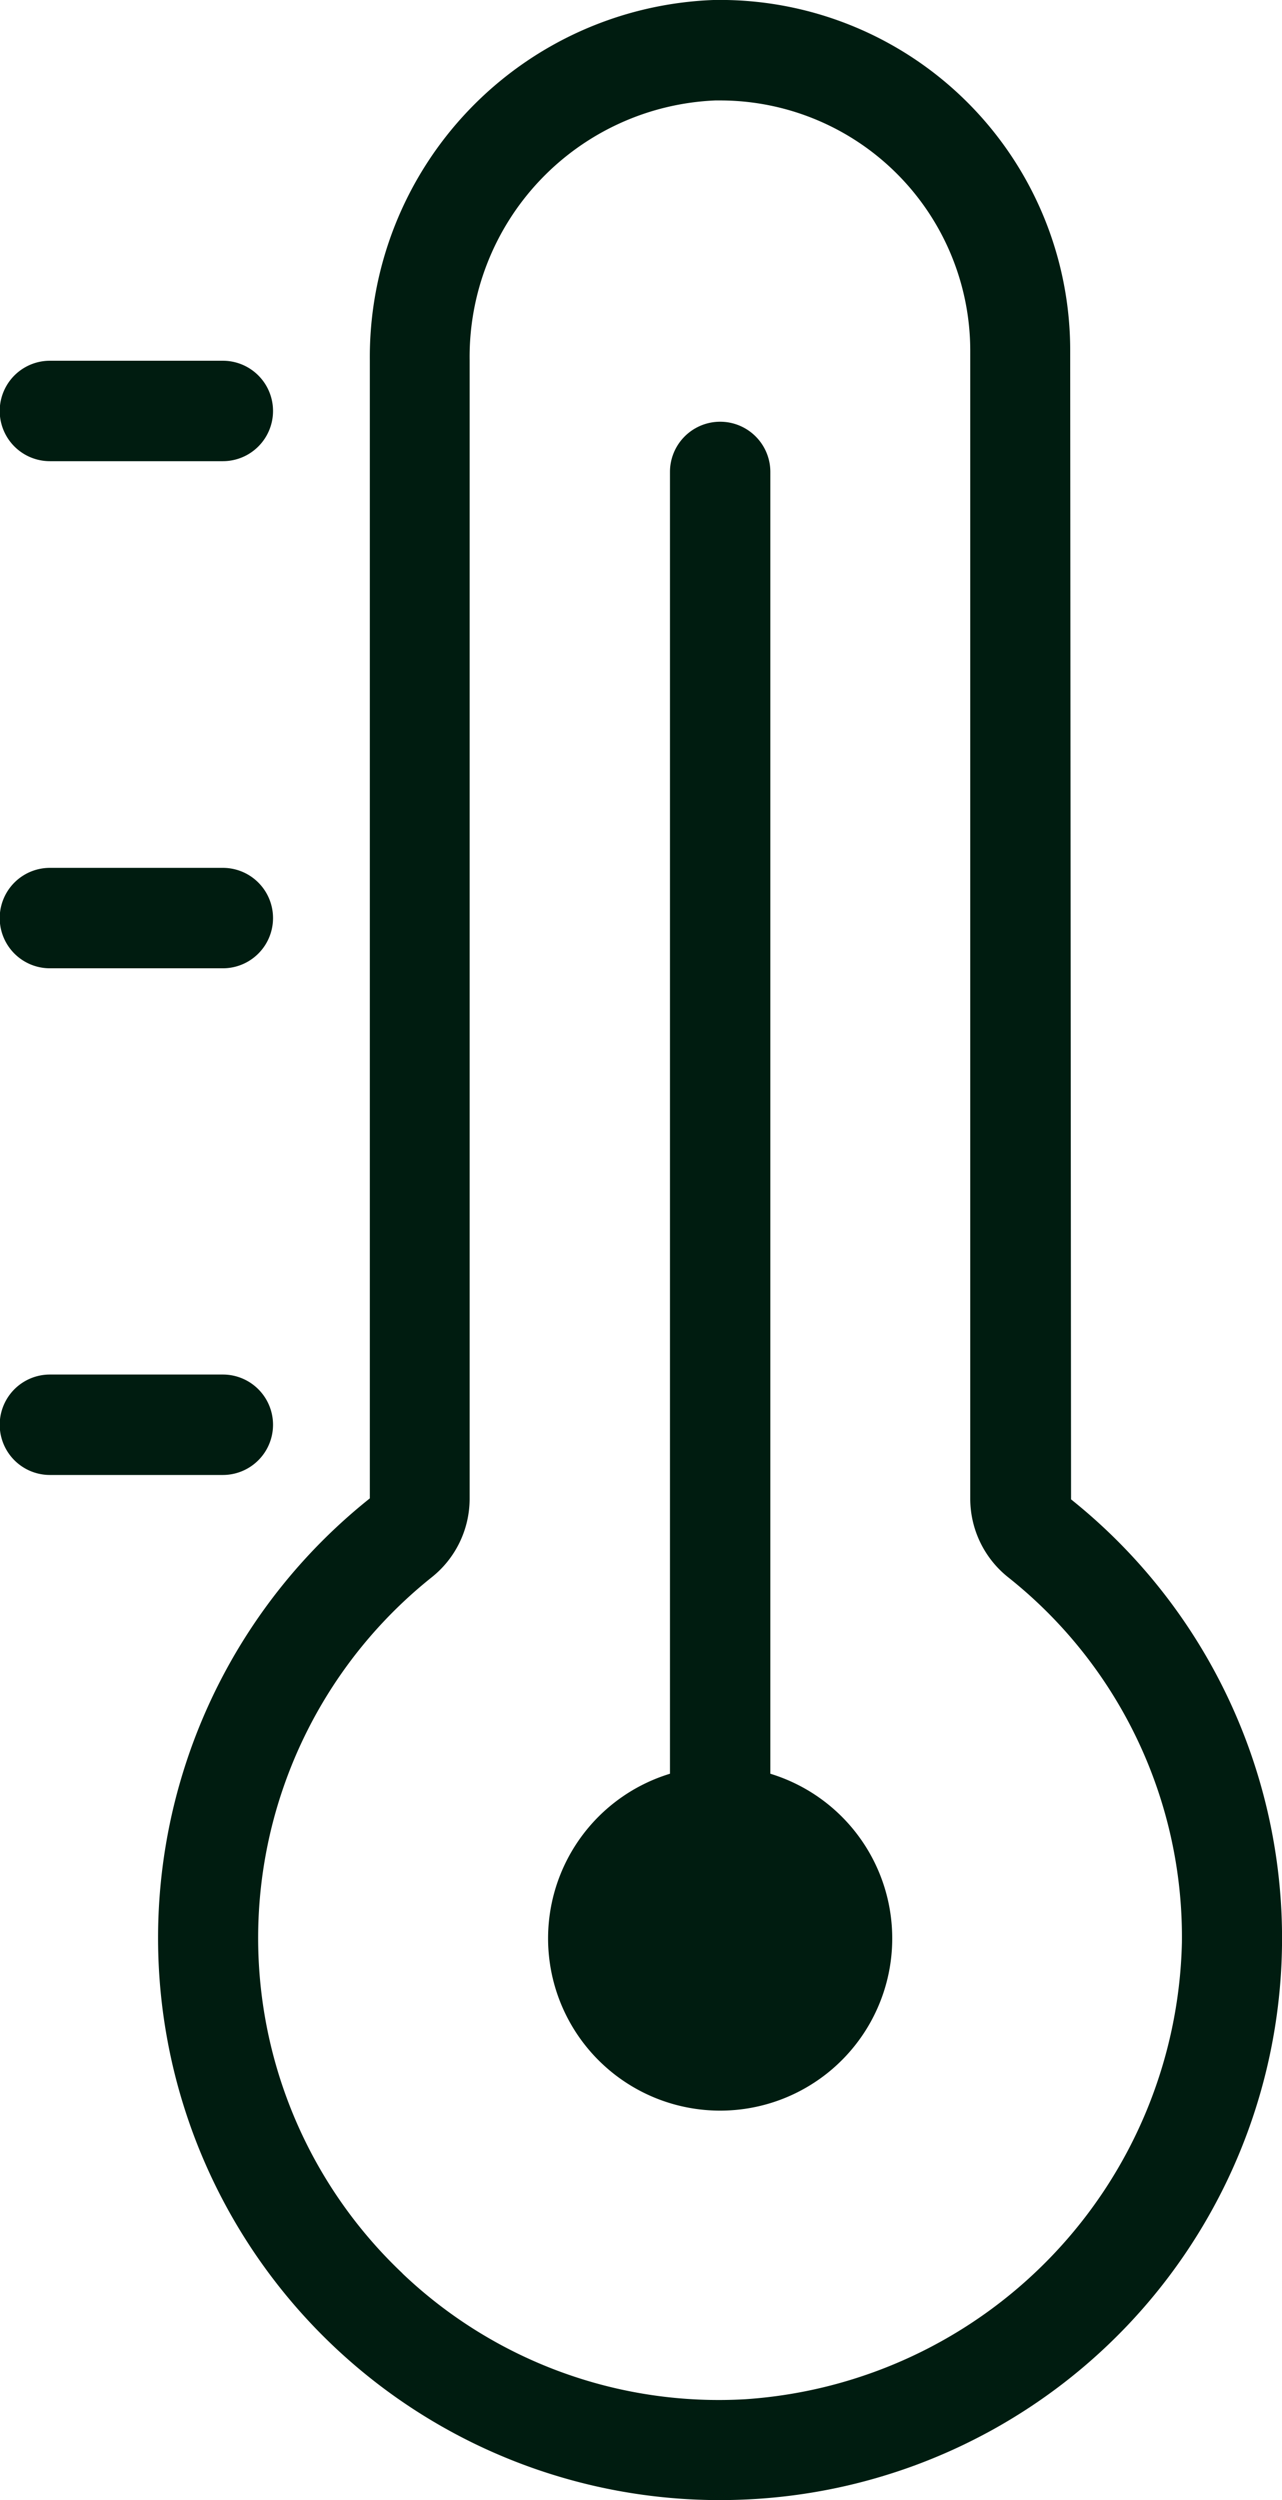 <svg xmlns="http://www.w3.org/2000/svg" width="8.94" height="17.423" viewBox="0 0 8.94 17.423"><g transform="translate(-552.585 -628)"><path d="M125.87,144.417v-9.072a.348.348,0,0,1,.7,0v9.072a1.2,1.2,0,1,1-.7,0" transform="translate(431.387 495.944)" fill="#001c10"/><path d="M1.477,10.442V2.511A2.49,2.49,0,0,1,3.873,0,2.442,2.442,0,0,1,6.361,2.441l.006,8.008a3.915,3.915,0,0,1-2.232,6.968q-.11.006-.219.006a3.917,3.917,0,0,1-2.439-6.981m.226,5.4a3.2,3.2,0,0,0,2.394.878A3.265,3.265,0,0,0,7.14,13.538a3.2,3.2,0,0,0-1.209-2.544.7.7,0,0,1-.267-.548v-8A1.745,1.745,0,0,0,3.919.7H3.886A1.789,1.789,0,0,0,2.173,2.511v7.934a.7.7,0,0,1-.267.549,3.216,3.216,0,0,0-.2,4.85" transform="translate(553.687 628)" fill="#001c10"/><path d="M324.651,116.27h-1.206a.348.348,0,1,1,0-.7h1.206a.348.348,0,1,1,0,.7" transform="translate(229.488 514.944)" fill="#001c10"/><path d="M323.445,277.684h1.206a.348.348,0,0,1,0,.7h-1.206a.348.348,0,0,1,0-.7" transform="translate(229.488 356.364)" fill="#001c10"/><path d="M323.445,439.794h1.206a.348.348,0,1,1,0,.7h-1.206a.348.348,0,1,1,0-.7" transform="translate(229.488 197.785)" fill="#001c10"/></g></svg>